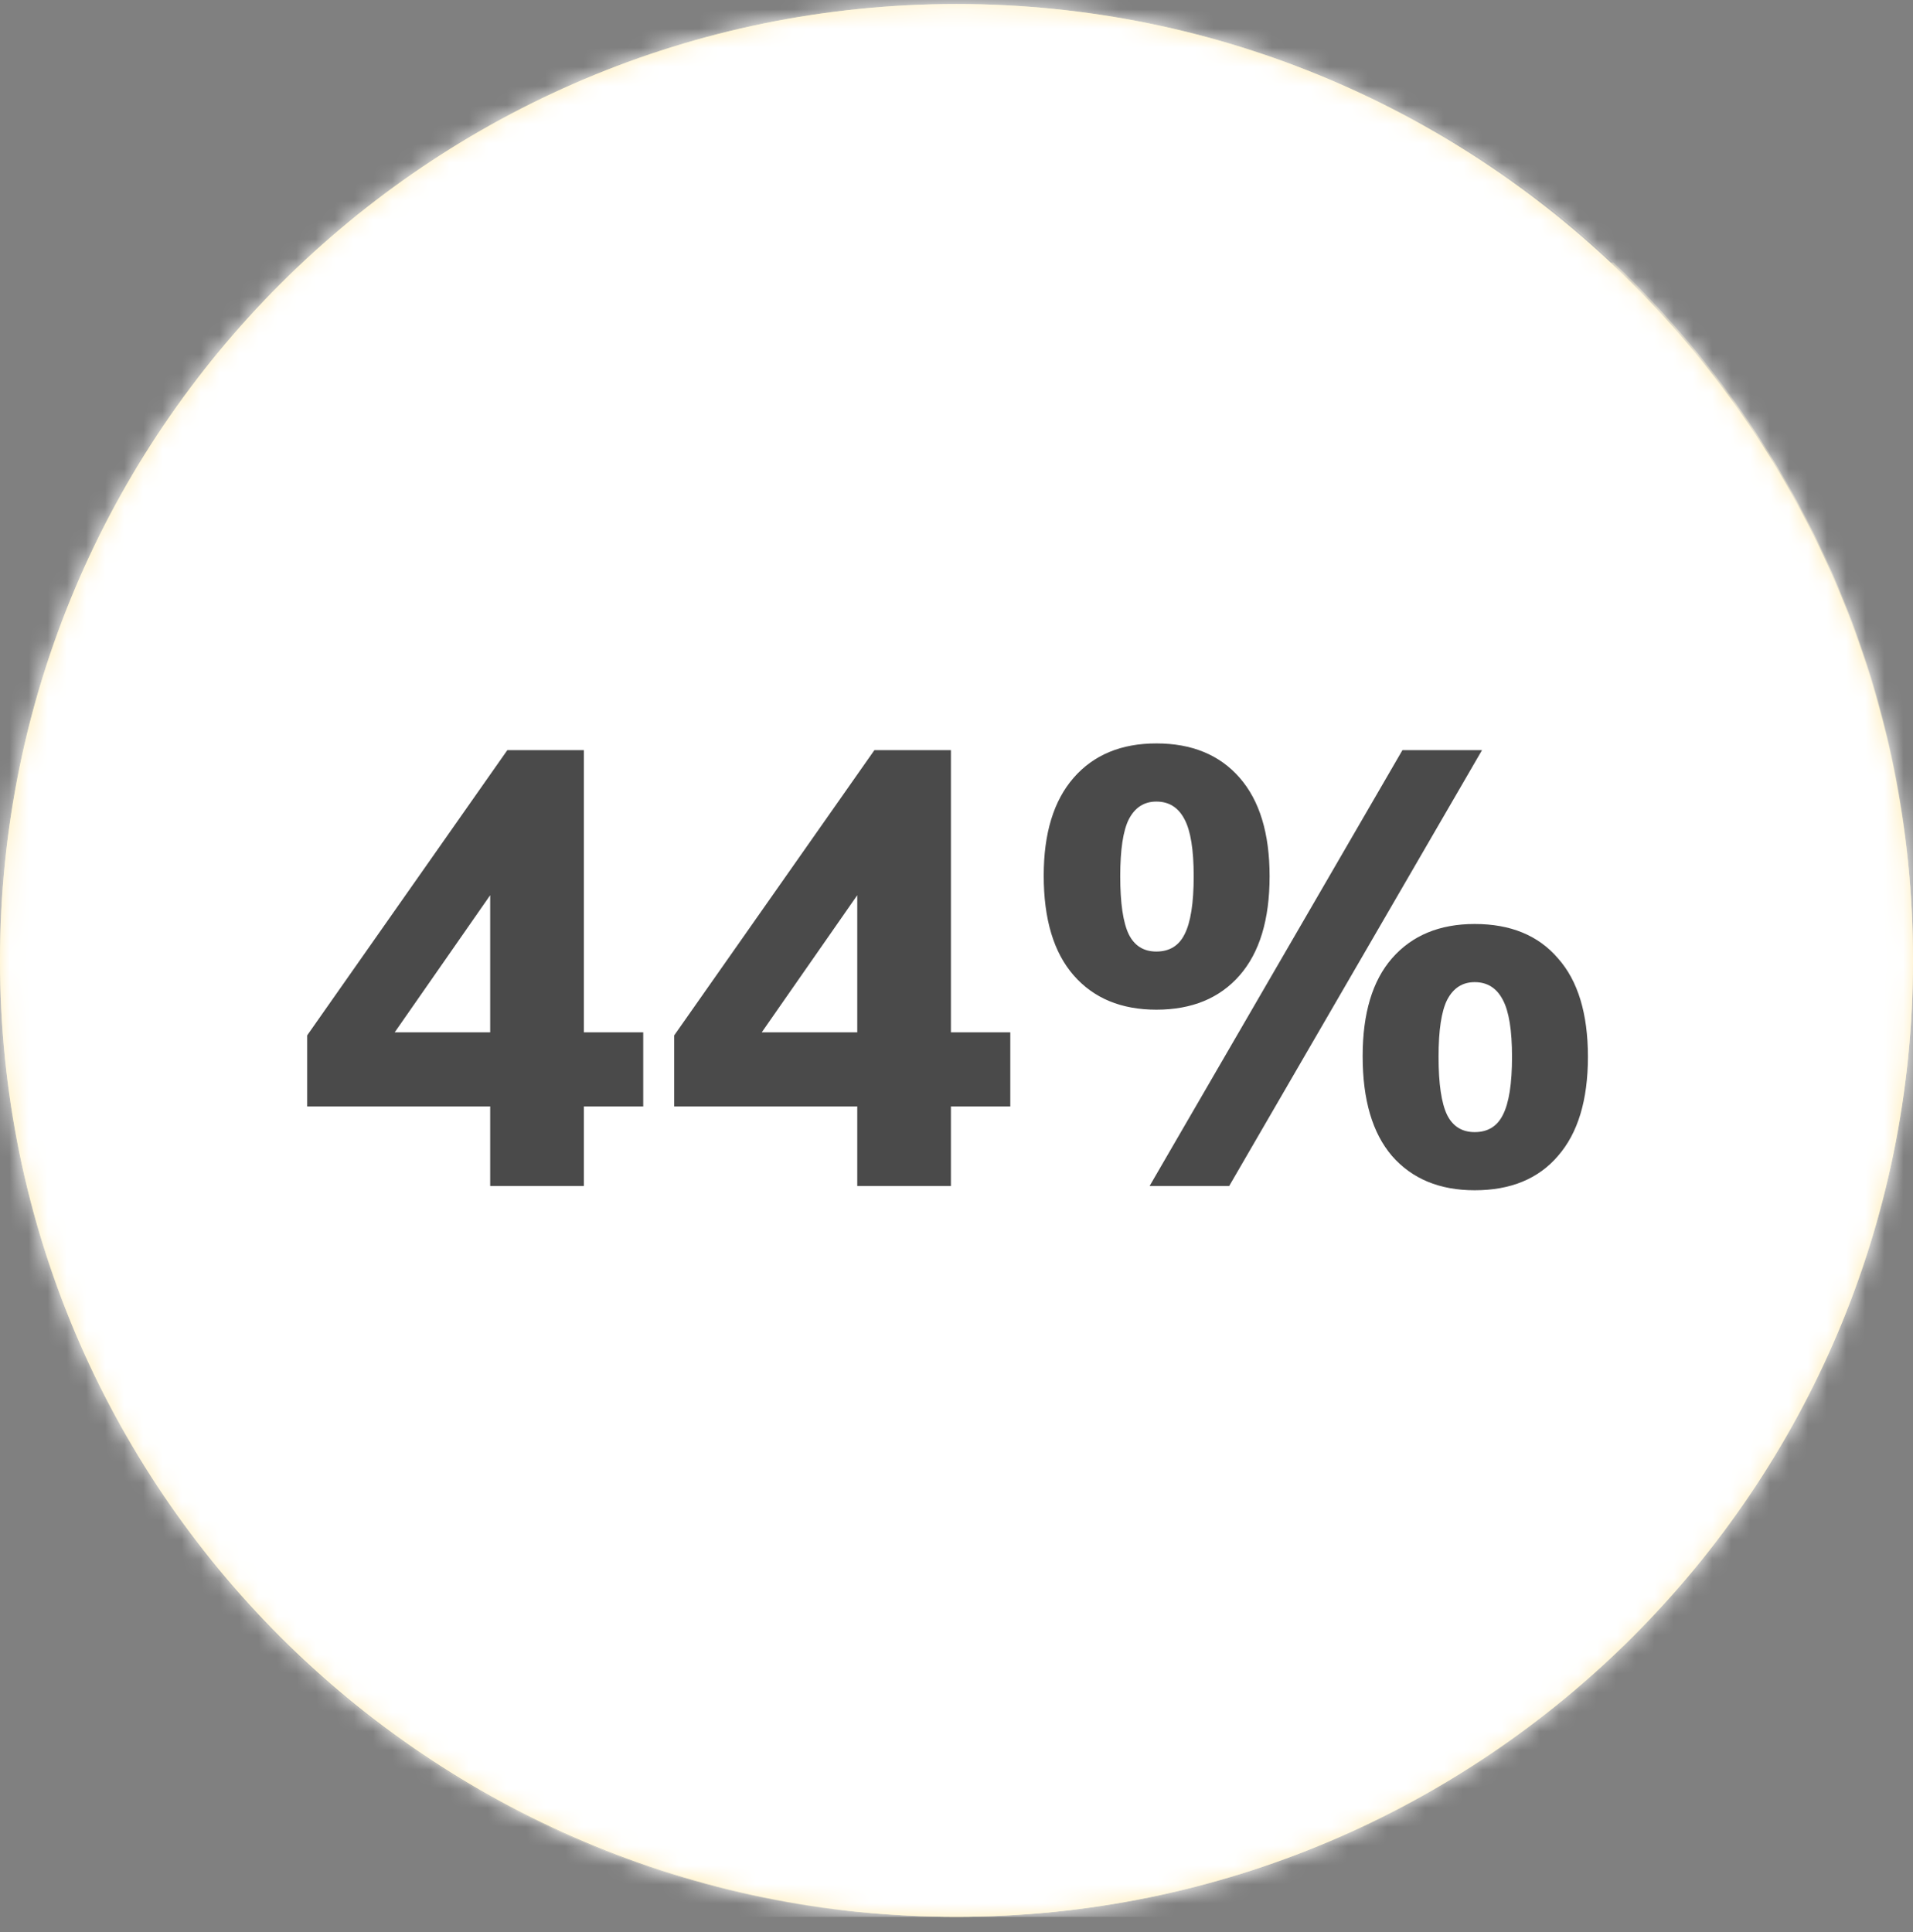 <svg width="100" height="101" viewBox="0 0 100 101" fill="none" xmlns="http://www.w3.org/2000/svg">
<rect x="0" y="0" width="100" height="101" fill="#808080" stroke="none"/>
<path d="M50 100.209C77.614 100.209 100 77.823 100 50.209C100 22.595 77.614 0.209 50 0.209C22.386 0.209 0 22.595 0 50.209C0 77.823 22.386 100.209 50 100.209ZM53.672 0.141C53.896 0.158 54.119 0.179 54.342 0.199C54.119 0.179 53.896 0.158 53.672 0.141Z" fill="#FFEDB9"/>
<mask id="mask0" mask-type="alpha" maskUnits="userSpaceOnUse" x="0" y="0" width="100" height="101">
<path d="M50 100.209C77.614 100.209 100 77.823 100 50.209C100 22.595 77.614 0.209 50 0.209C22.386 0.209 0 22.595 0 50.209C0 77.823 22.386 100.209 50 100.209Z" fill="white"/>
</mask>
<g mask="url(#mask0)">
<path d="M50 100.209C77.614 100.209 100 77.823 100 50.209C100 22.595 77.614 0.209 50 0.209C22.386 0.209 0 22.595 0 50.209C0 77.823 22.386 100.209 50 100.209Z" fill="#FFEDB9"/>
<path d="M0.091 55.591C0.072 55.409 0.052 55.228 0.034 55.046C0.052 55.228 0.072 55.409 0.091 55.591Z" fill="#FFEDB9"/>
<path d="M63.165 1.78C71.215 3.989 78.453 8.158 84.342 13.738C82.356 13.499 80.339 13.361 78.288 13.361C75.969 13.361 73.688 13.522 71.452 13.827C71.546 13.95 71.638 14.075 71.726 14.205C73.63 17.018 73.4 20.498 71.213 21.98C69.025 23.46 65.708 22.381 63.804 19.568C63.01 18.395 62.588 17.107 62.524 15.895C58.73 17.152 55.139 18.849 51.808 20.927C52.702 22.063 53.236 23.495 53.236 25.052C53.236 28.742 50.245 31.733 46.555 31.733C44.544 31.733 42.742 30.843 41.517 29.436C33.243 38.372 28.184 50.327 28.184 63.465C28.184 77.79 34.205 90.7 43.842 99.832C27.576 97.871 13.707 88.123 6.082 74.423C14.636 89.802 31.049 100.209 49.896 100.209C77.567 100.209 100 77.776 100 50.104C100 27.027 84.396 7.597 63.165 1.78ZM38.689 38.898C39.323 38.279 40.426 38.279 41.06 38.898C41.361 39.215 41.545 39.649 41.545 40.084C41.545 40.517 41.36 40.952 41.06 41.269C40.742 41.569 40.308 41.754 39.874 41.754C39.441 41.754 39.005 41.569 38.689 41.269C38.387 40.952 38.204 40.517 38.204 40.084C38.205 39.633 38.387 39.215 38.689 38.898ZM37.72 81.353C37.402 81.653 36.968 81.837 36.534 81.837C36.101 81.837 35.665 81.653 35.349 81.353C35.047 81.035 34.864 80.601 34.864 80.167C34.864 79.732 35.047 79.298 35.349 78.981C35.983 78.363 37.086 78.363 37.72 78.981C38.02 79.298 38.204 79.732 38.204 80.167C38.205 80.601 38.02 81.035 37.72 81.353ZM38.205 62.63C38.205 57.557 42.317 53.445 47.39 53.445C52.464 53.445 56.576 57.557 56.576 62.63C56.576 67.704 52.464 71.816 47.39 71.816C42.317 71.816 38.205 67.704 38.205 62.63ZM55.799 91.631C51.695 92.729 47.689 91.082 46.851 87.952C46.013 84.821 48.66 81.392 52.763 80.293C56.867 79.195 60.873 80.842 61.711 83.972C62.55 87.103 59.903 90.532 55.799 91.631ZM67.783 61.311C67.465 61.611 67.031 61.795 66.597 61.795C66.163 61.795 65.728 61.611 65.411 61.311C65.11 60.994 64.927 60.559 64.927 60.125C64.927 59.691 65.11 59.257 65.411 58.94C66.046 58.321 67.148 58.321 67.783 58.94C68.083 59.257 68.267 59.691 68.267 60.125C68.267 60.559 68.083 60.994 67.783 61.311ZM64.927 45.094C62.16 45.094 59.916 42.851 59.916 40.084C59.916 37.316 62.16 35.073 64.927 35.073C67.694 35.073 69.937 37.316 69.937 40.084C69.937 42.851 67.694 45.094 64.927 45.094ZM78.789 30.547C79.373 29.945 80.509 29.929 81.144 30.547C81.444 30.864 81.628 31.298 81.628 31.733C81.628 32.167 81.444 32.601 81.144 32.919C80.826 33.219 80.392 33.403 79.958 33.403C79.506 33.403 79.089 33.219 78.772 32.919C78.471 32.601 78.288 32.167 78.288 31.733C78.288 31.282 78.471 30.864 78.789 30.547ZM79.928 73.606C78.05 75.484 75.386 75.864 73.978 74.456C72.57 73.048 72.951 70.384 74.828 68.506C76.706 66.628 79.37 66.248 80.778 67.656C82.186 69.064 81.806 71.728 79.928 73.606ZM80.854 55.874C78.285 55.45 76.66 52.331 77.225 48.906C77.79 45.481 80.33 43.048 82.898 43.472C85.467 43.895 87.091 47.015 86.527 50.44C85.962 53.864 83.422 56.297 80.854 55.874Z" fill="#FFEDB9"/>
</g>
<mask id="mask1" mask-type="alpha" maskUnits="userSpaceOnUse" x="0" y="0" width="100" height="101">
<path d="M50 100.209C77.614 100.209 100 77.823 100 50.209C100 22.595 77.614 0.209 50 0.209C22.386 0.209 0 22.595 0 50.209C0 77.823 22.386 100.209 50 100.209Z" fill="white"/>
</mask>
<g mask="url(#mask1)">
<path d="M50 100.209C77.614 100.209 100 77.823 100 50.209C100 22.595 77.614 0.209 50 0.209C22.386 0.209 0 22.595 0 50.209C0 77.823 22.386 100.209 50 100.209Z" fill="#FFEDB9"/>
<path d="M62.034 1.484C62.396 1.574 62.757 1.668 63.116 1.766C62.757 1.668 62.396 1.574 62.034 1.484Z" fill="#FFEDB9"/>
<path d="M59.718 0.965C60.04 1.029 60.359 1.097 60.678 1.167C60.359 1.097 60.039 1.029 59.718 0.965Z" fill="#FFEDB9"/>
<path d="M54.908 0.249C55.153 0.273 55.396 0.302 55.64 0.33C55.396 0.302 55.153 0.273 54.908 0.249Z" fill="#FFEDB9"/>
<path d="M60.884 1.212C61.225 1.288 61.565 1.368 61.903 1.452C61.565 1.369 61.225 1.288 60.884 1.212Z" fill="#FFEDB9"/>
<path d="M56.132 0.386C56.396 0.419 56.658 0.456 56.921 0.493C56.658 0.456 56.396 0.419 56.132 0.386Z" fill="#FFEDB9"/>
<path d="M57.341 0.552C57.624 0.594 57.905 0.64 58.187 0.687C57.905 0.64 57.624 0.594 57.341 0.552Z" fill="#FFEDB9"/>
<path d="M58.537 0.745C58.839 0.797 59.14 0.854 59.44 0.912C59.14 0.854 58.839 0.797 58.537 0.745Z" fill="#FFEDB9"/>
<path d="M0.623 59.228C0.588 59.038 0.554 58.848 0.522 58.658C0.554 58.848 0.588 59.038 0.623 59.228Z" fill="#FFEDB9"/>
<path d="M0.24 56.816C0.215 56.631 0.191 56.446 0.168 56.26C0.191 56.446 0.215 56.631 0.24 56.816Z" fill="#FFEDB9"/>
<path d="M2.737 67.062C2.412 66.16 2.114 65.245 1.84 64.32C2.114 65.246 2.412 66.16 2.737 67.062Z" fill="#FFEDB9"/>
<path d="M3.521 69.098C3.412 68.834 3.305 68.569 3.201 68.303C3.305 68.57 3.412 68.834 3.521 69.098Z" fill="#FFEDB9"/>
<path d="M3.973 70.166C3.858 69.904 3.745 69.641 3.635 69.377C3.745 69.641 3.858 69.904 3.973 70.166Z" fill="#FFEDB9"/>
<path d="M3.101 68.041C2.995 67.766 2.89 67.49 2.79 67.213C2.89 67.49 2.996 67.766 3.101 68.041Z" fill="#FFEDB9"/>
<path d="M0.856 60.417C0.816 60.225 0.778 60.032 0.74 59.84C0.778 60.032 0.816 60.225 0.856 60.417Z" fill="#FFEDB9"/>
<path d="M1.405 62.761C1.353 62.562 1.305 62.361 1.255 62.16C1.305 62.361 1.353 62.562 1.405 62.761Z" fill="#FFEDB9"/>
<path d="M1.117 61.594C1.071 61.4 1.028 61.204 0.985 61.009C1.028 61.204 1.071 61.4 1.117 61.594Z" fill="#FFEDB9"/>
<path d="M0.417 58.028C0.387 57.84 0.358 57.652 0.331 57.464C0.358 57.652 0.387 57.84 0.417 58.028Z" fill="#FFEDB9"/>
<path d="M1.721 63.917C1.66 63.706 1.604 63.493 1.546 63.281C1.604 63.493 1.66 63.706 1.721 63.917Z" fill="#FFEDB9"/>
<path d="M4.957 72.28C4.825 72.011 4.694 71.742 4.566 71.47C4.694 71.742 4.825 72.011 4.957 72.28Z" fill="#FFEDB9"/>
<path d="M6.04 74.348C5.879 74.058 5.722 73.765 5.567 73.472C5.722 73.765 5.88 74.058 6.04 74.348Z" fill="#FFEDB9"/>
<path d="M5.487 73.321C5.342 73.044 5.199 72.765 5.059 72.485C5.199 72.765 5.342 73.044 5.487 73.321Z" fill="#FFEDB9"/>
<path d="M4.452 71.228C4.33 70.964 4.209 70.699 4.09 70.433C4.208 70.7 4.33 70.964 4.452 71.228Z" fill="#FFEDB9"/>
<path d="M43.842 99.832C34.205 90.7 28.184 77.79 28.184 63.466C28.184 50.327 33.243 38.372 41.517 29.436C42.742 30.843 44.544 31.733 46.555 31.733C50.245 31.733 53.236 28.742 53.236 25.052C53.236 23.495 52.702 22.063 51.808 20.927C55.138 18.849 58.73 17.151 62.524 15.895C62.588 17.106 63.01 18.395 63.804 19.568C65.708 22.38 69.025 23.46 71.213 21.979C73.4 20.498 73.63 17.017 71.726 14.205C71.638 14.075 71.546 13.95 71.452 13.827C73.688 13.522 75.969 13.361 78.288 13.361C80.339 13.361 82.356 13.499 84.342 13.738C78.453 8.158 71.215 3.989 63.165 1.78C63.149 1.775 63.132 1.771 63.116 1.766C62.757 1.668 62.396 1.574 62.034 1.484C61.99 1.473 61.947 1.463 61.903 1.452C61.565 1.369 61.225 1.289 60.884 1.212C60.816 1.197 60.747 1.182 60.678 1.167C60.359 1.097 60.04 1.029 59.718 0.965C59.626 0.947 59.533 0.93 59.44 0.912C59.14 0.854 58.84 0.797 58.538 0.745C58.421 0.725 58.304 0.706 58.187 0.687C57.906 0.64 57.624 0.594 57.342 0.552C57.202 0.531 57.061 0.513 56.921 0.493C56.658 0.456 56.396 0.419 56.132 0.386C55.968 0.366 55.804 0.349 55.64 0.33C55.396 0.302 55.153 0.273 54.908 0.249C54.72 0.23 54.531 0.215 54.342 0.199C54.119 0.179 53.896 0.158 53.672 0.141C53.456 0.125 53.238 0.113 53.021 0.1C52.822 0.088 52.624 0.073 52.424 0.063C52.164 0.051 51.903 0.043 51.643 0.034C51.483 0.028 51.325 0.02 51.165 0.016C50.743 0.006 50.32 0 49.896 0C22.224 0 -0.209 22.433 -0.209 50.104C-0.209 50.521 -0.203 50.937 -0.193 51.351C-0.19 51.491 -0.183 51.63 -0.178 51.769C-0.169 52.043 -0.16 52.318 -0.147 52.591C-0.139 52.757 -0.128 52.922 -0.118 53.087C-0.103 53.333 -0.089 53.578 -0.071 53.823C-0.058 53.999 -0.043 54.175 -0.028 54.351C-0.008 54.583 0.011 54.815 0.034 55.046C0.052 55.228 0.072 55.409 0.092 55.591C0.116 55.814 0.141 56.038 0.168 56.26C0.191 56.446 0.215 56.631 0.24 56.816C0.269 57.032 0.299 57.248 0.331 57.464C0.359 57.652 0.387 57.84 0.417 58.028C0.451 58.238 0.486 58.448 0.522 58.658C0.554 58.848 0.588 59.038 0.623 59.228C0.66 59.432 0.7 59.636 0.74 59.84C0.778 60.032 0.816 60.225 0.856 60.417C0.898 60.615 0.942 60.812 0.985 61.009C1.029 61.204 1.072 61.4 1.117 61.594C1.162 61.783 1.209 61.972 1.255 62.16C1.305 62.361 1.354 62.562 1.406 62.761C1.451 62.935 1.499 63.108 1.546 63.281C1.604 63.493 1.66 63.706 1.721 63.917C1.76 64.052 1.801 64.186 1.841 64.32C2.114 65.245 2.412 66.16 2.737 67.062C2.755 67.112 2.772 67.163 2.79 67.213C2.891 67.49 2.996 67.766 3.101 68.041C3.135 68.128 3.167 68.216 3.201 68.303C3.305 68.569 3.413 68.834 3.521 69.098C3.559 69.191 3.596 69.284 3.635 69.377C3.745 69.641 3.859 69.903 3.973 70.165C4.013 70.254 4.051 70.344 4.091 70.433C4.209 70.699 4.33 70.964 4.453 71.227C4.491 71.308 4.528 71.389 4.566 71.47C4.694 71.741 4.825 72.011 4.958 72.279C4.992 72.348 5.025 72.416 5.06 72.484C5.2 72.764 5.342 73.043 5.488 73.32C5.514 73.371 5.541 73.421 5.567 73.471C5.723 73.765 5.88 74.057 6.041 74.347C6.055 74.372 6.069 74.397 6.083 74.422C13.707 88.123 27.576 97.871 43.842 99.832ZM64.317 11.793C66.402 10.382 69.499 11.316 71.435 13.84C68.374 14.259 65.403 14.954 62.544 15.9C62.453 14.205 63.042 12.657 64.317 11.793ZM42.029 7.165C42.647 6.547 43.766 6.547 44.401 7.165C44.701 7.482 44.885 7.916 44.885 8.351C44.885 8.785 44.701 9.219 44.401 9.537C44.083 9.837 43.649 10.021 43.215 10.021C42.781 10.021 42.346 9.837 42.029 9.537C41.728 9.219 41.545 8.802 41.545 8.351C41.545 7.9 41.728 7.465 42.029 7.165ZM39.883 24.708C40.057 21.292 42.796 18.553 46.212 18.38C46.325 18.375 46.44 18.372 46.555 18.372C48.689 18.372 50.566 19.39 51.79 20.947C48.004 23.311 44.558 26.164 41.539 29.421C40.516 28.248 39.875 26.732 39.875 25.052C39.875 24.937 39.878 24.822 39.883 24.708ZM21.545 20.919C23.508 18.956 26.493 18.757 28.21 20.474C29.928 22.192 29.729 25.177 27.766 27.14C25.803 29.103 22.819 29.302 21.101 27.584C19.383 25.866 19.582 22.882 21.545 20.919ZM24.843 60.104C24.843 60.538 24.659 60.973 24.359 61.29C24.041 61.59 23.607 61.775 23.173 61.775C22.739 61.775 22.304 61.59 21.988 61.29C21.686 60.973 21.503 60.538 21.503 60.104C21.503 59.67 21.686 59.236 21.988 58.919C22.606 58.3 23.741 58.3 24.359 58.919C24.659 59.236 24.843 59.67 24.843 60.104ZM9.812 46.764C9.812 43.075 12.429 40.084 15.658 40.084C18.886 40.084 21.503 43.075 21.503 46.764C21.503 50.454 18.886 53.445 15.658 53.445C12.429 53.445 9.812 50.454 9.812 46.764ZM15.884 67.868C17.841 65.911 21.542 66.44 24.151 69.049C26.76 71.658 27.289 75.359 25.332 77.316C23.376 79.272 19.674 78.744 17.066 76.135C14.457 73.526 13.928 69.824 15.884 67.868Z" fill="#FFD586"/>
<path d="M15.658 53.445C18.886 53.445 21.503 50.454 21.503 46.764C21.503 43.075 18.886 40.084 15.658 40.084C12.429 40.084 9.812 43.075 9.812 46.764C9.812 50.454 12.429 53.445 15.658 53.445Z" fill="#E7B27E"/>
<path d="M17.066 76.134C19.675 78.743 23.376 79.272 25.332 77.315C27.289 75.358 26.76 71.657 24.151 69.048C21.543 66.439 17.841 65.91 15.885 67.867C13.928 69.824 14.457 73.525 17.066 76.134Z" fill="#E7B27E"/>
<path d="M80.778 67.657C79.37 66.249 76.706 66.629 74.828 68.507C72.95 70.385 72.57 73.049 73.978 74.457C75.386 75.865 78.05 75.485 79.928 73.607C81.806 71.729 82.186 69.065 80.778 67.657Z" fill="#FFD586"/>
<path d="M39.875 41.754C40.309 41.754 40.742 41.569 41.06 41.269C41.361 40.952 41.545 40.517 41.545 40.084C41.545 39.649 41.361 39.215 41.06 38.898C40.426 38.279 39.324 38.279 38.689 38.898C38.388 39.215 38.205 39.633 38.205 40.084C38.205 40.517 38.388 40.952 38.689 41.269C39.005 41.569 39.441 41.754 39.875 41.754Z" fill="#FFD586"/>
<path d="M21.988 58.919C21.686 59.236 21.503 59.67 21.503 60.105C21.503 60.538 21.686 60.973 21.988 61.29C22.304 61.591 22.739 61.775 23.173 61.775C23.607 61.775 24.041 61.59 24.359 61.29C24.659 60.973 24.843 60.538 24.843 60.105C24.843 59.67 24.659 59.236 24.359 58.919C23.741 58.301 22.606 58.301 21.988 58.919Z" fill="#E7B27E"/>
<path d="M65.411 58.94C65.11 59.257 64.927 59.691 64.927 60.125C64.927 60.559 65.11 60.994 65.411 61.311C65.728 61.611 66.163 61.795 66.597 61.795C67.031 61.795 67.465 61.611 67.783 61.311C68.083 60.994 68.267 60.559 68.267 60.125C68.267 59.691 68.083 59.257 67.783 58.94C67.148 58.321 66.046 58.321 65.411 58.94Z" fill="#FFD586"/>
<path d="M79.958 33.403C80.392 33.403 80.826 33.219 81.144 32.919C81.444 32.601 81.628 32.167 81.628 31.733C81.628 31.298 81.444 30.864 81.144 30.547C80.51 29.929 79.373 29.945 78.789 30.547C78.471 30.864 78.288 31.282 78.288 31.733C78.288 32.167 78.471 32.601 78.773 32.919C79.089 33.219 79.507 33.403 79.958 33.403Z" fill="#FFD586"/>
<path d="M43.215 10.021C43.649 10.021 44.083 9.837 44.401 9.537C44.701 9.219 44.885 8.785 44.885 8.351C44.885 7.916 44.701 7.482 44.401 7.165C43.766 6.547 42.648 6.547 42.029 7.165C41.728 7.465 41.545 7.9 41.545 8.351C41.545 8.802 41.728 9.219 42.029 9.537C42.346 9.837 42.781 10.021 43.215 10.021Z" fill="#E7B27E"/>
<path d="M35.349 78.981C35.047 79.299 34.864 79.732 34.864 80.167C34.864 80.601 35.047 81.035 35.349 81.353C35.665 81.653 36.101 81.837 36.534 81.837C36.968 81.837 37.402 81.653 37.72 81.353C38.02 81.035 38.205 80.601 38.205 80.167C38.205 79.732 38.02 79.299 37.72 78.981C37.086 78.363 35.983 78.363 35.349 78.981Z" fill="#FFD586"/>
<path d="M47.39 71.816C52.464 71.816 56.576 67.704 56.576 62.63C56.576 57.557 52.464 53.445 47.39 53.445C42.317 53.445 38.205 57.557 38.205 62.63C38.205 67.704 42.317 71.816 47.39 71.816Z" fill="#FFD586"/>
<path d="M64.927 45.094C67.694 45.094 69.937 42.851 69.937 40.084C69.937 37.316 67.694 35.073 64.927 35.073C62.16 35.073 59.916 37.316 59.916 40.084C59.916 42.851 62.16 45.094 64.927 45.094Z" fill="#FFD586"/>
<path d="M61.713 83.968C60.874 80.837 56.868 79.19 52.764 80.289C48.661 81.388 46.014 84.817 46.852 87.948C47.691 91.078 51.697 92.725 55.8 91.626C59.904 90.527 62.551 87.099 61.713 83.968Z" fill="#FFD586"/>
<path d="M86.531 50.44C87.096 47.016 85.472 43.896 82.903 43.472C80.334 43.049 77.794 45.482 77.229 48.907C76.665 52.331 78.289 55.451 80.858 55.874C83.426 56.298 85.966 53.865 86.531 50.44Z" fill="#FFD586"/>
<path d="M41.539 29.421C44.558 26.164 48.004 23.311 51.79 20.947C50.566 19.39 48.689 18.372 46.555 18.372C46.44 18.372 46.325 18.375 46.212 18.38C42.795 18.553 40.057 21.293 39.883 24.709C39.878 24.822 39.875 24.937 39.875 25.052C39.875 26.731 40.516 28.248 41.539 29.421Z" fill="#E7B27E"/>
<path d="M21.101 27.584C22.819 29.302 25.803 29.103 27.766 27.139C29.729 25.176 29.928 22.192 28.21 20.474C26.493 18.756 23.508 18.955 21.545 20.918C19.582 22.882 19.383 25.866 21.101 27.584Z" fill="#E7B27E"/>
<path d="M62.544 15.9C65.403 14.954 68.374 14.259 71.435 13.84C69.499 11.316 66.402 10.382 64.317 11.793C63.042 12.657 62.453 14.205 62.544 15.9Z" fill="#E7B27E"/>
<g style="mix-blend-mode:color">
<path d="M100.418 0H0V100.209H100.418V0Z" fill="white"/>
</g>
<g style="mix-blend-mode:lighten">
<path d="M100.418 0H0V100.209H100.418V0Z" fill="white" fill-opacity="0.25"/>
</g>
<path d="M33.624 53.968V57.84H30.52V62H25.624V57.84H16.056V54.128L26.52 39.216H30.52V53.968H33.624ZM20.632 53.968H25.624V46.8L20.632 53.968ZM52.812 53.968V57.84H49.708V62H44.812V57.84H35.243V54.128L45.708 39.216H49.708V53.968H52.812ZM39.819 53.968H44.812V46.8L39.819 53.968ZM60.447 52.784C58.612 52.784 57.172 52.187 56.127 50.992C55.082 49.797 54.559 48.059 54.559 45.776C54.559 43.557 55.082 41.851 56.127 40.656C57.172 39.461 58.612 38.864 60.447 38.864C62.303 38.864 63.754 39.461 64.799 40.656C65.844 41.851 66.367 43.568 66.367 45.808C66.367 48.069 65.844 49.797 64.799 50.992C63.754 52.187 62.303 52.784 60.447 52.784ZM64.255 62H60.095L73.311 39.216H77.471L64.255 62ZM60.447 49.744C61.13 49.744 61.62 49.445 61.919 48.848C62.239 48.229 62.399 47.216 62.399 45.808C62.399 44.421 62.239 43.429 61.919 42.832C61.599 42.213 61.108 41.904 60.447 41.904C59.807 41.904 59.327 42.213 59.007 42.832C58.708 43.429 58.559 44.421 58.559 45.808C58.559 47.216 58.708 48.229 59.007 48.848C59.306 49.445 59.786 49.744 60.447 49.744ZM77.087 62.224C75.252 62.224 73.812 61.627 72.767 60.432C71.743 59.237 71.231 57.499 71.231 55.216C71.231 52.976 71.743 51.269 72.767 50.096C73.812 48.901 75.252 48.304 77.087 48.304C78.964 48.304 80.415 48.901 81.439 50.096C82.484 51.269 83.007 52.987 83.007 55.248C83.007 57.509 82.484 59.237 81.439 60.432C80.415 61.627 78.964 62.224 77.087 62.224ZM77.087 59.184C77.77 59.184 78.26 58.885 78.559 58.288C78.879 57.669 79.039 56.656 79.039 55.248C79.039 53.861 78.879 52.869 78.559 52.272C78.239 51.653 77.748 51.344 77.087 51.344C76.447 51.344 75.967 51.653 75.647 52.272C75.348 52.869 75.199 53.861 75.199 55.248C75.199 56.656 75.348 57.669 75.647 58.288C75.946 58.885 76.426 59.184 77.087 59.184Z" fill="#4A4A4A"/>
</g>
</svg>
